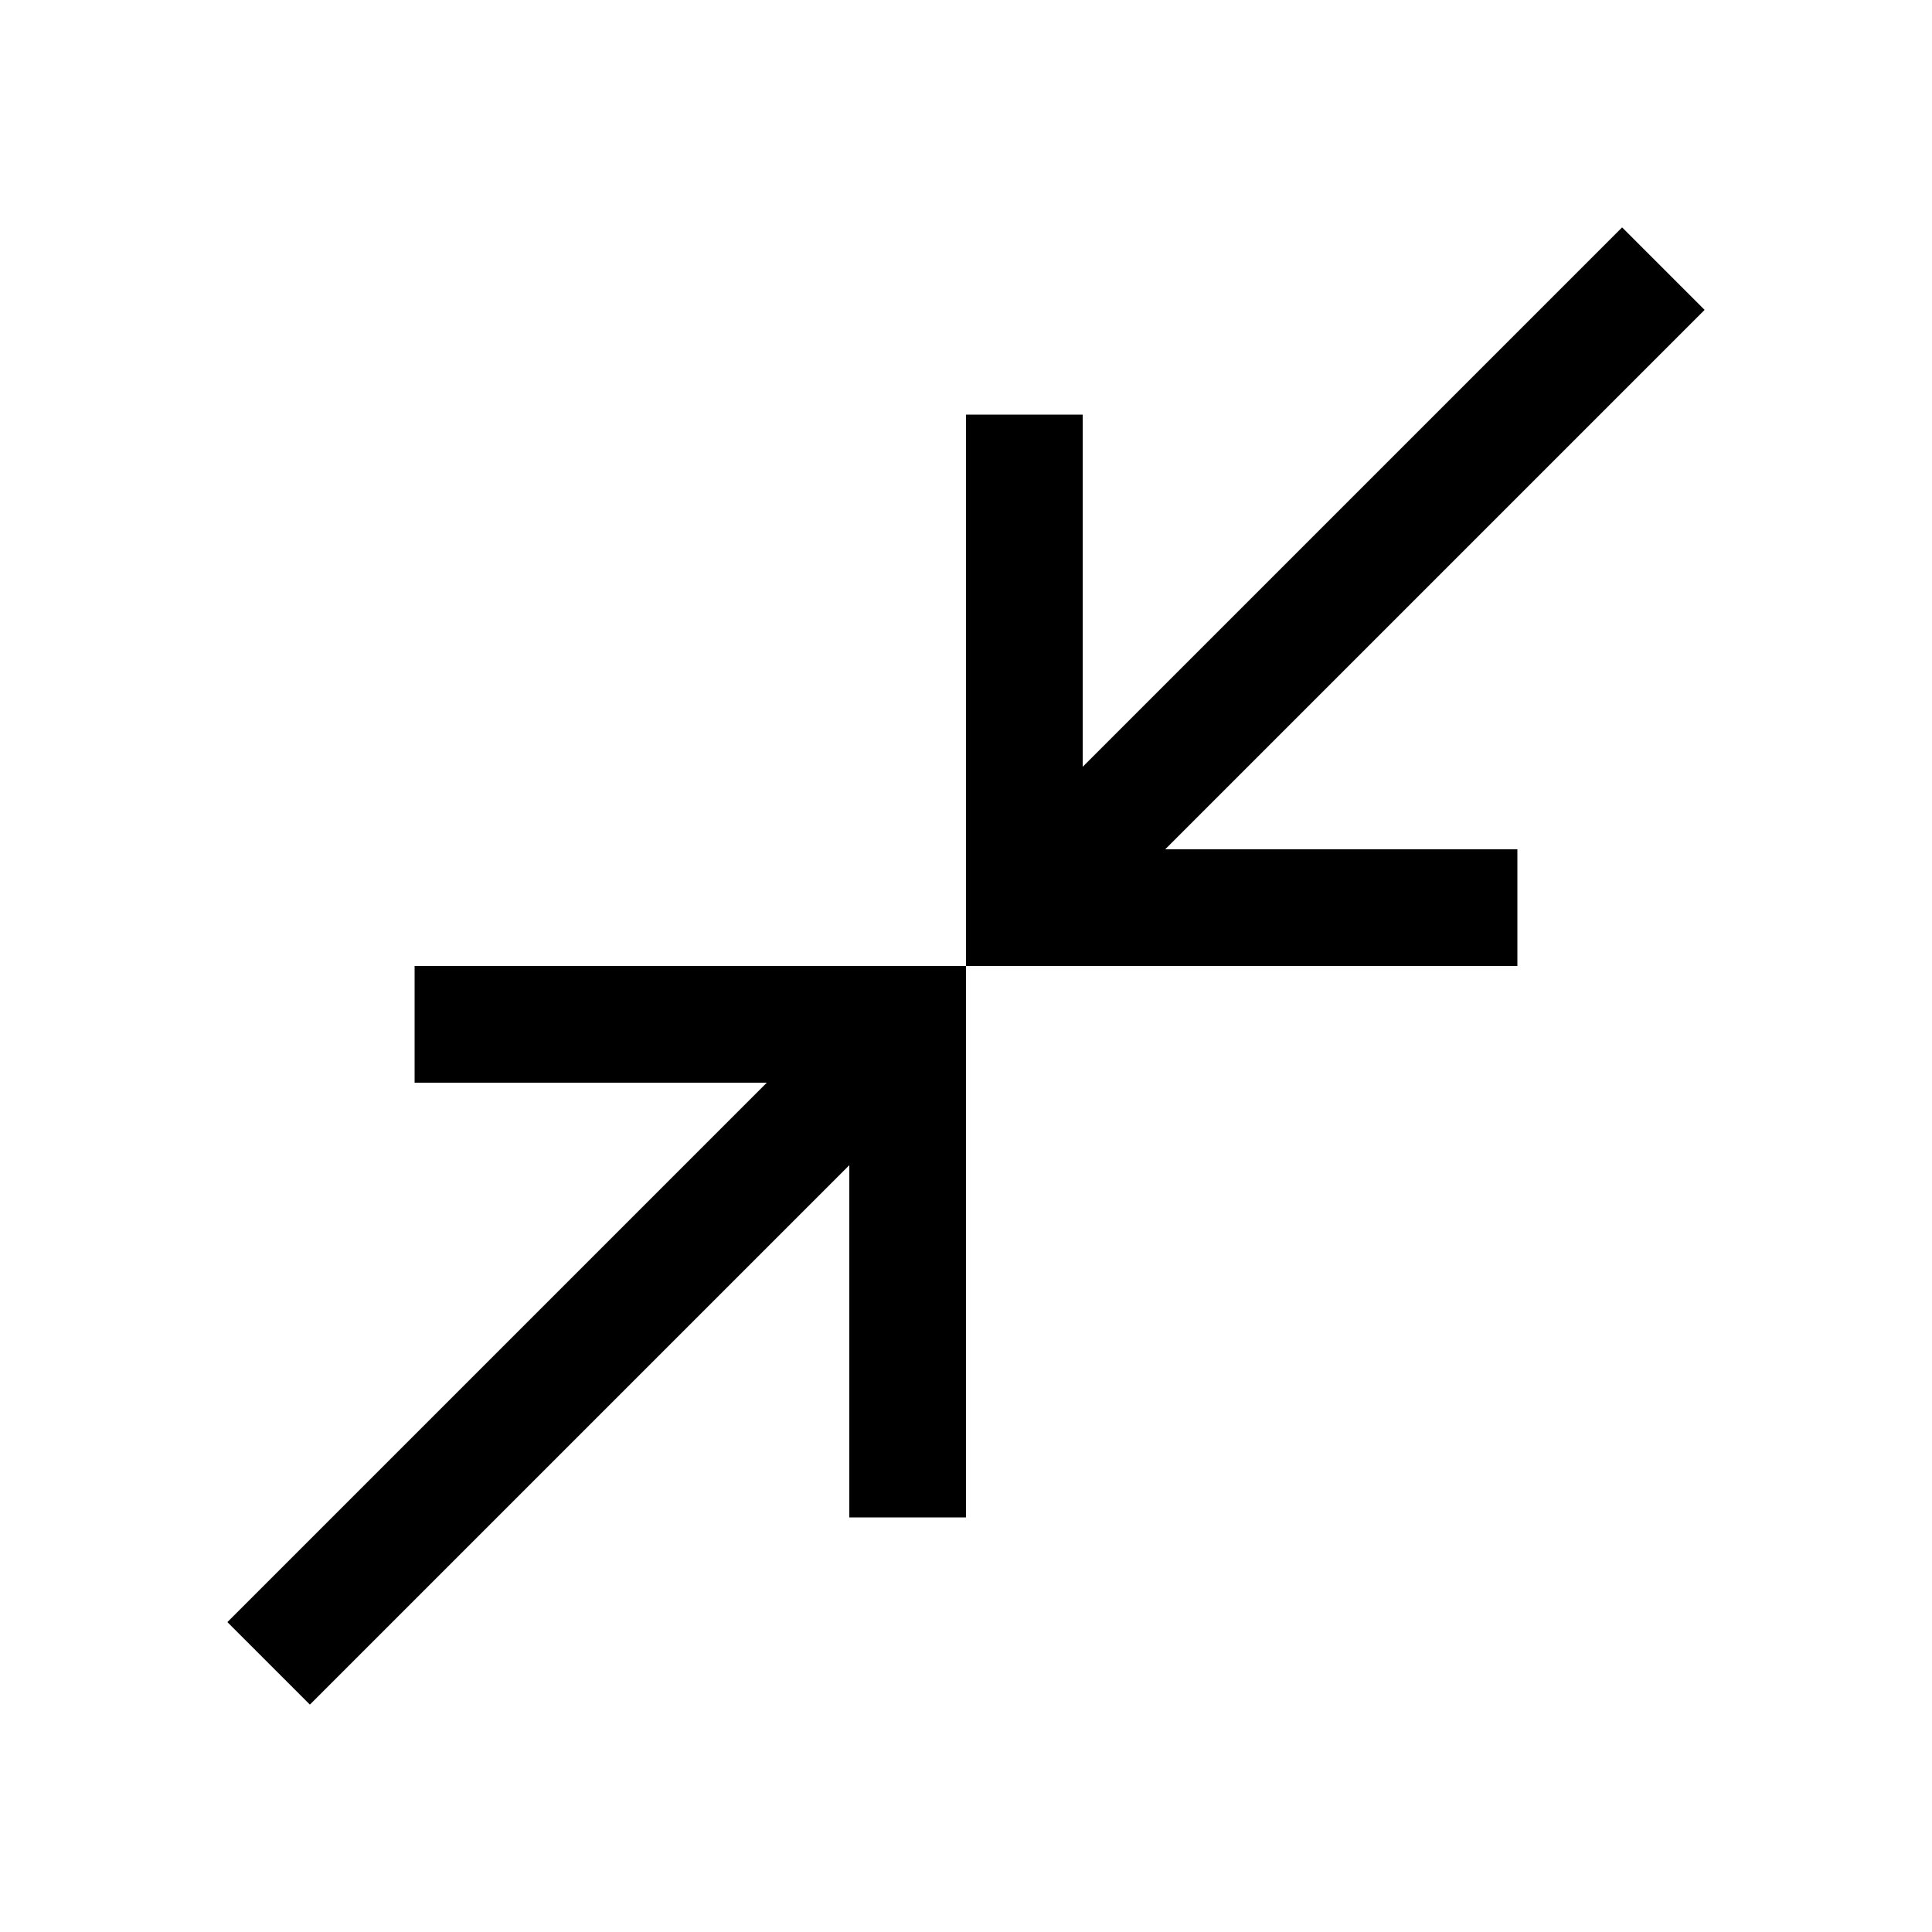 <svg xmlns="http://www.w3.org/2000/svg" height="20" width="20"><path d="m3.208 17.646-.854-.854 5.584-5.584H4.292V10H10v5.708H8.792v-3.646ZM10 10V4.292h1.208v3.646l5.584-5.584.854.854-5.584 5.584h3.646V10Z"/></svg>